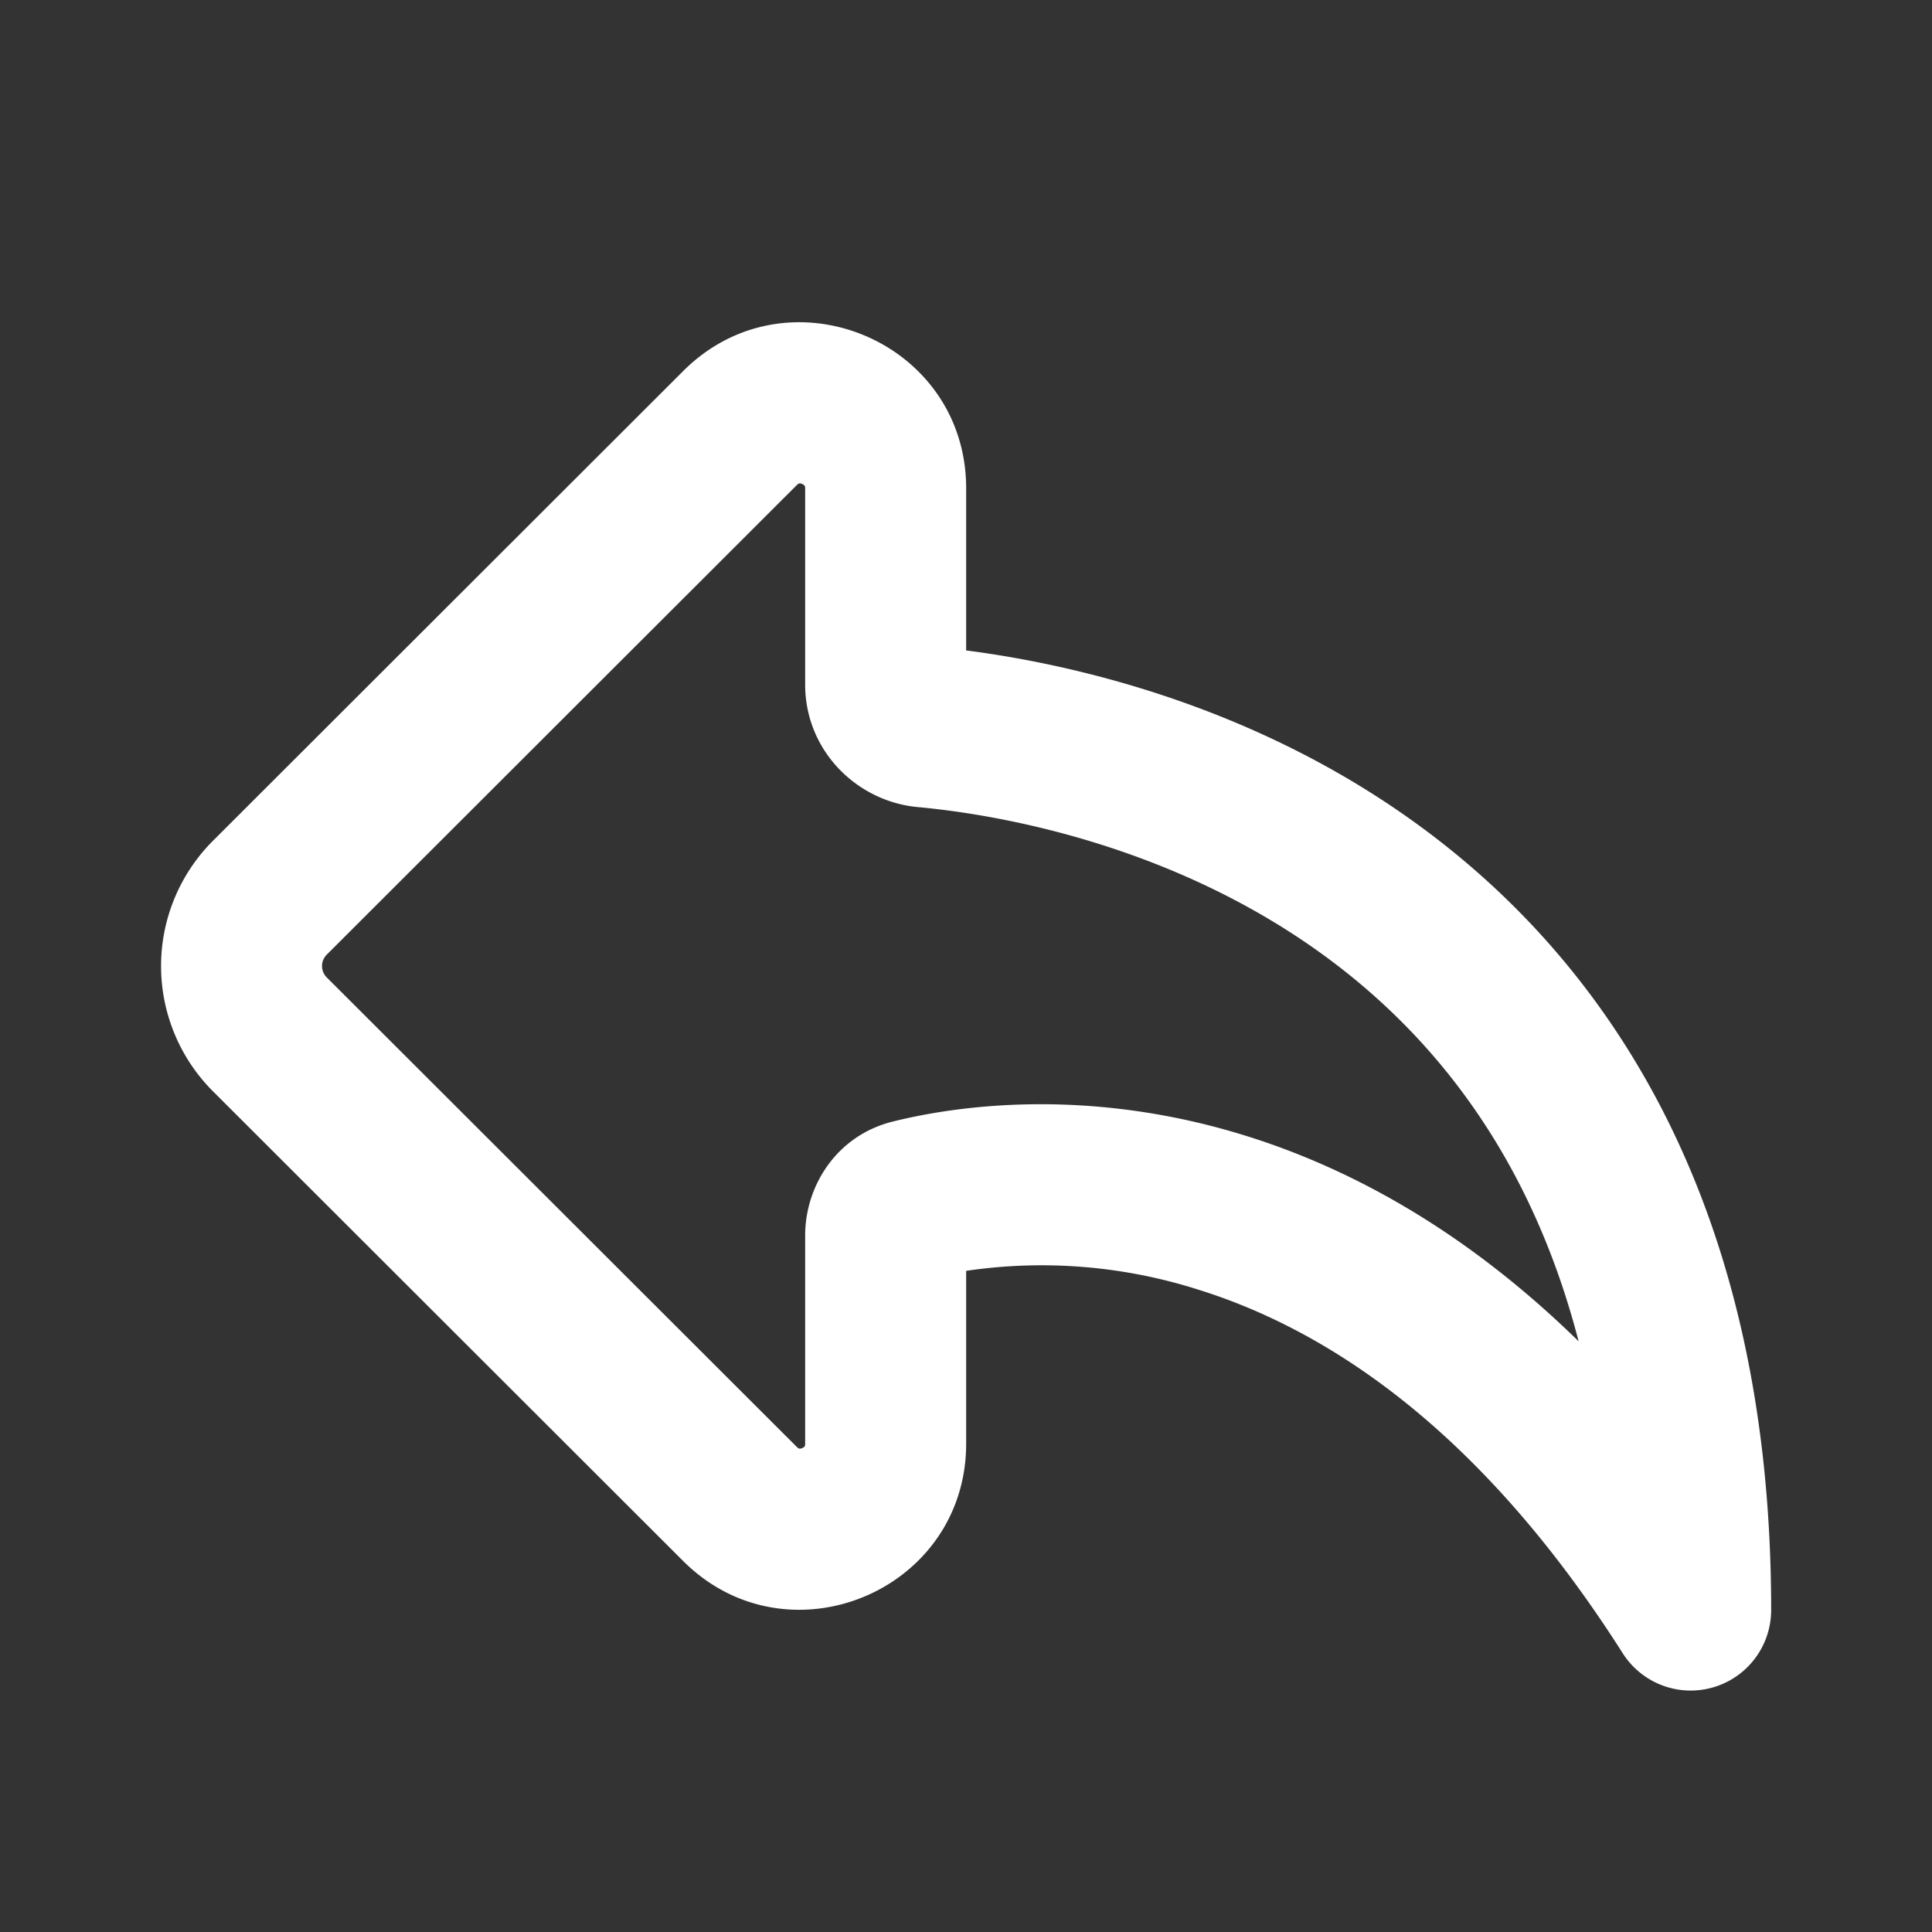 <?xml version="1.0" encoding="utf-8"?>
<svg fill="#FFFFFF" viewBox="0 0 24 24" xmlns="http://www.w3.org/2000/svg">
<rect x="0" y="0" width="24" height="24" fill="#333333" stroke="none"/>
<path _ngcontent-ng-c1909134112="" clip-rule="evenodd" d="M12.002 6.067c0-1.835-2.218-2.754-3.516-1.457l-5.84 5.834a2.2 2.2 0 0 0 0 3.113l5.84 5.834c1.298 1.296 3.516.377 3.516-1.458v-2.146a6.41 6.41 0 0 1 2.892.236c1.533.48 3.455 1.67 5.264 4.514A1 1 0 0 0 22.002 20c0-5.044-2.022-8.045-4.415-9.775-2.074-1.5-4.344-1.985-5.585-2.145V6.067ZM9.999 6.04c0 .003.003.01.003.027v2.437c0 .819.64 1.452 1.4 1.522.927.085 3.097.435 5.014 1.82 1.323.956 2.58 2.444 3.194 4.816-1.39-1.36-2.808-2.137-4.118-2.548-2.009-.63-3.662-.366-4.404-.181-.702.176-1.086.806-1.086 1.413v2.587a.088.088 0 0 1-.003.027.022.022 0 0 1-.003.007.073.073 0 0 1-.031.022.073.073 0 0 1-.037.006.023.023 0 0 1-.007-.003.089.089 0 0 1-.021-.016l-5.841-5.834a.2.2 0 0 1 0-.283l5.84-5.834a.09.09 0 0 1 .022-.017.022.022 0 0 1 .007-.003.072.072 0 0 1 .037.007.072.072 0 0 1 .03.022.022.022 0 0 1 .004.006Z" fill-rule="evenodd" style="color: inherit"/>
</svg>